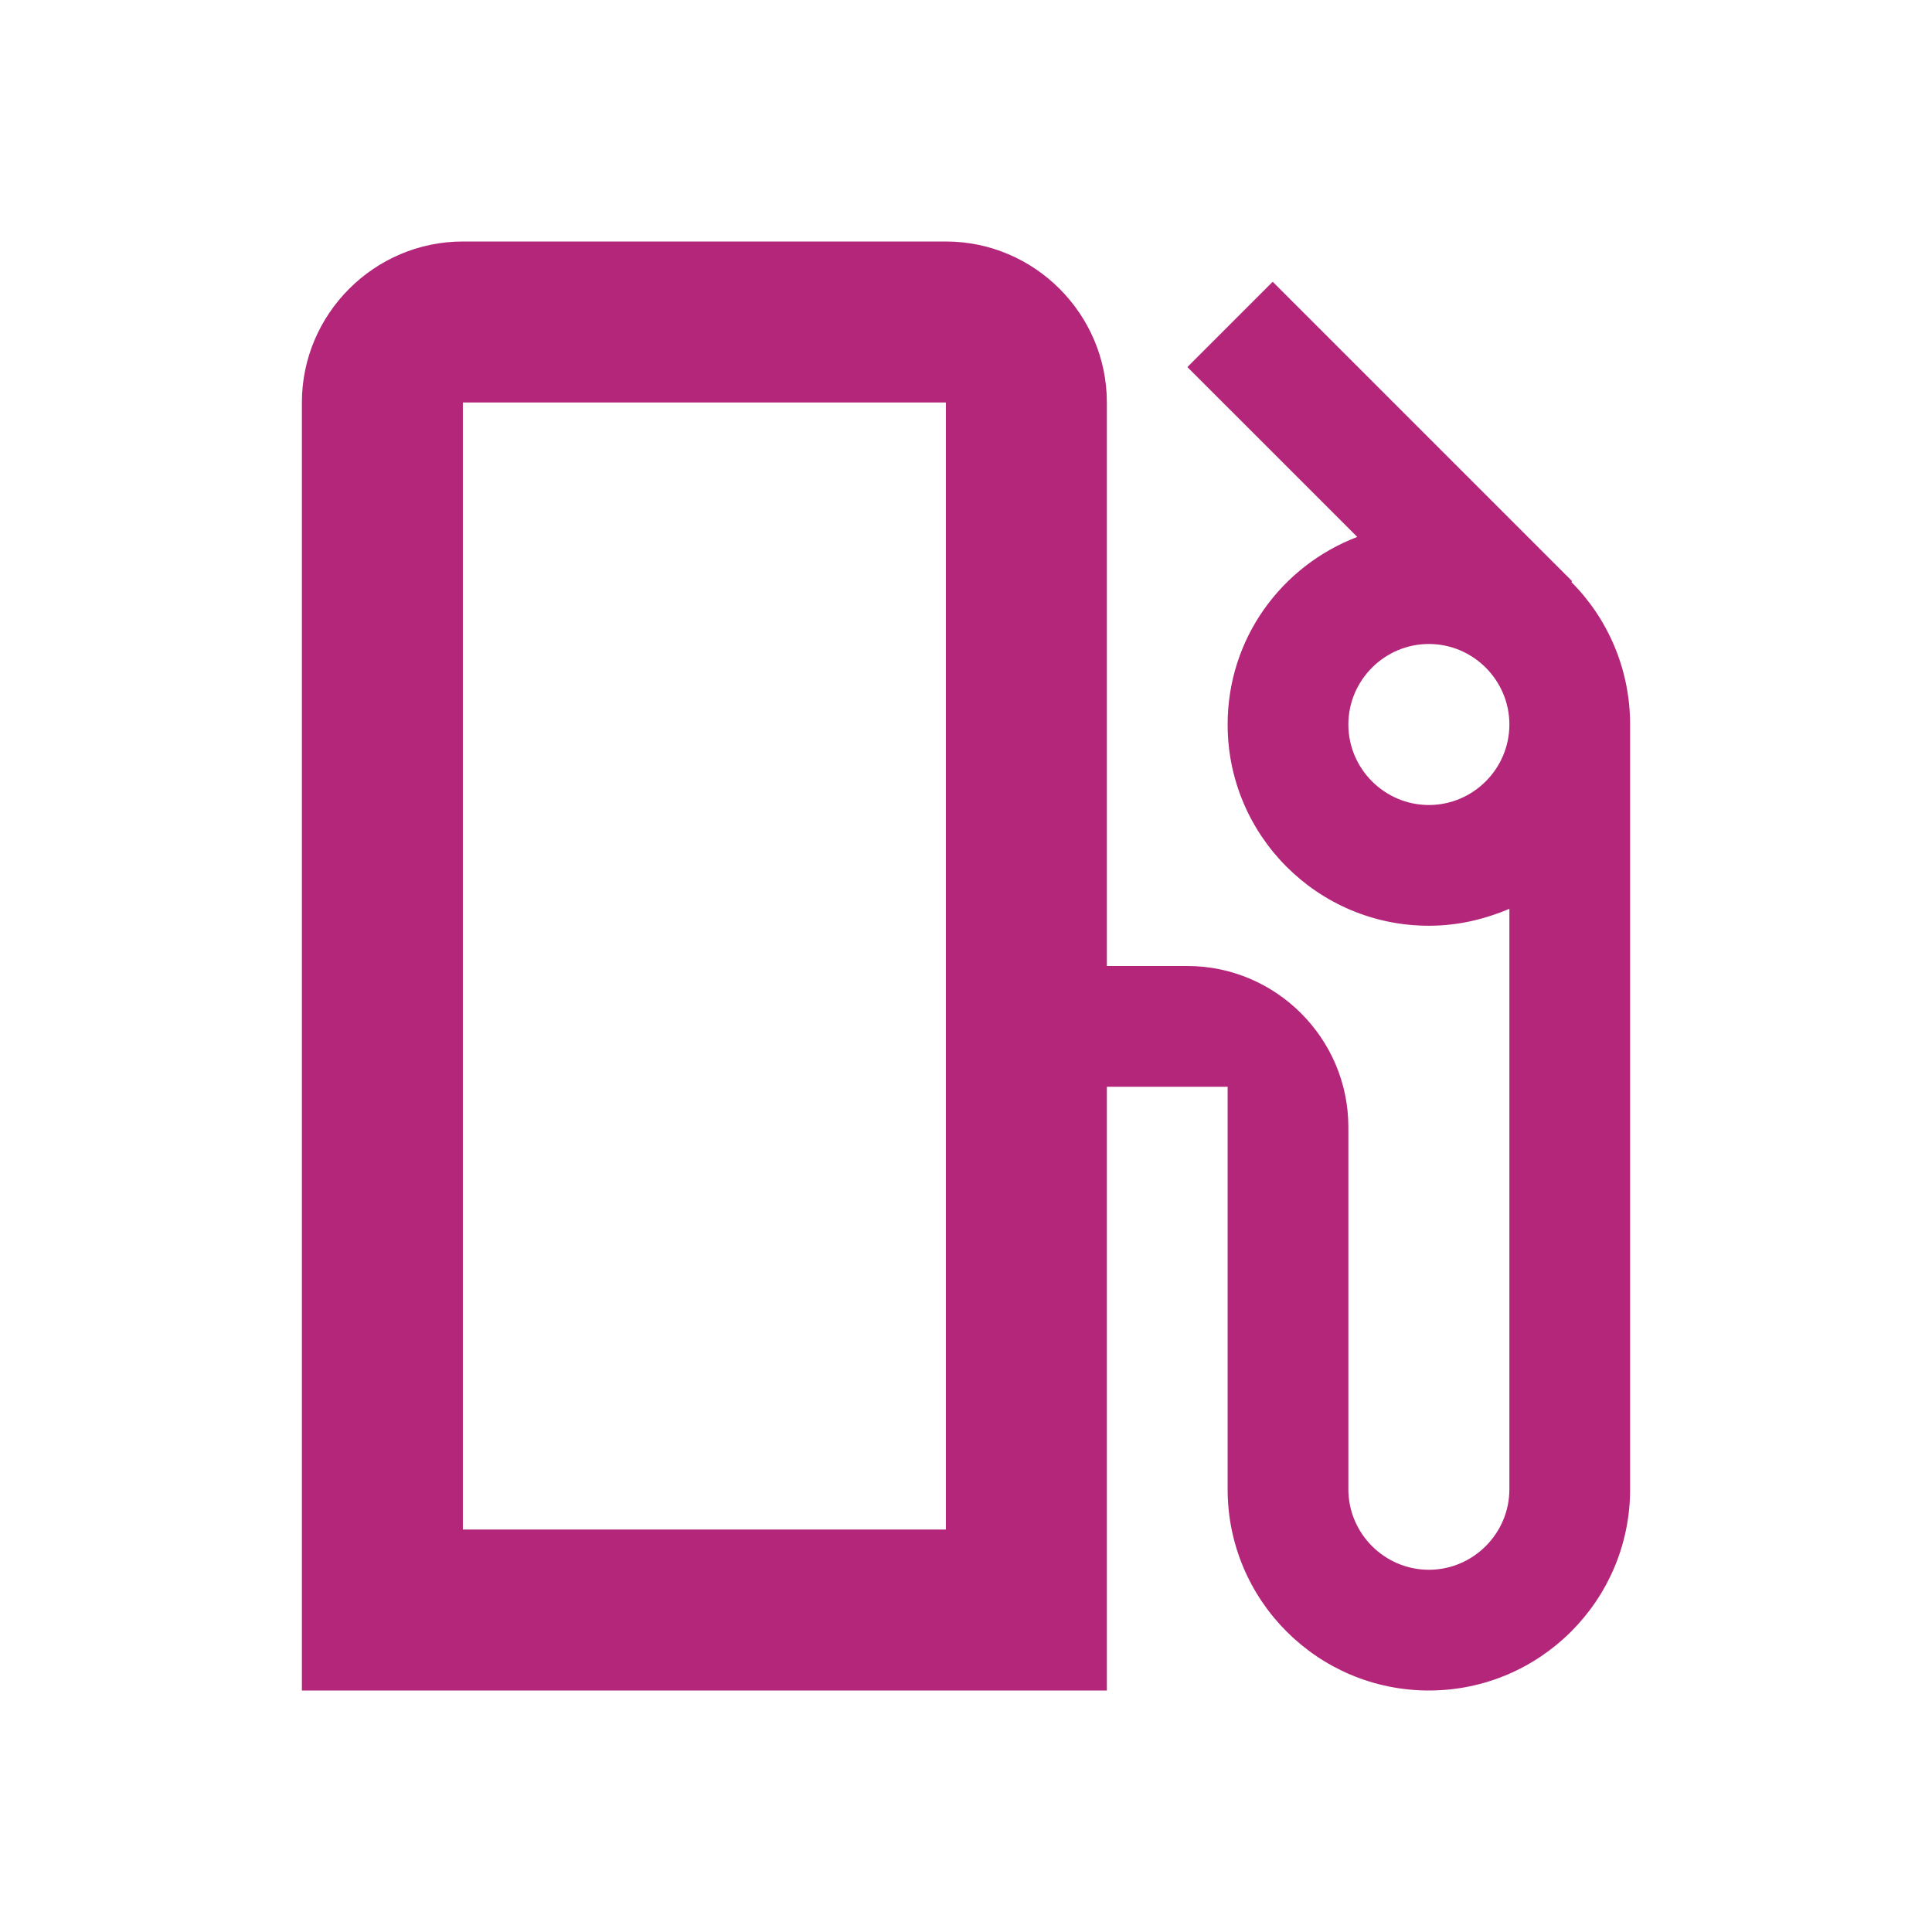 <svg width="55" height="55" viewBox="0 0 55 55" fill="none" xmlns="http://www.w3.org/2000/svg">
<g id="ev_station_24px">
<path id="icon/maps/ev_station_24px" fill-rule="evenodd" clip-rule="evenodd" d="M44.733 16.569L44.756 16.546L36.231 8.021L33.802 10.45L38.638 15.285C36.483 16.11 34.948 18.173 34.948 20.625C34.948 23.788 37.515 26.354 40.677 26.354C41.502 26.354 42.258 26.171 42.969 25.873V42.396C42.969 43.656 41.938 44.688 40.677 44.688C39.417 44.688 38.385 43.656 38.385 42.396V32.083C38.385 29.562 36.323 27.5 33.802 27.5H31.51V11.458C31.51 8.938 29.448 6.875 26.927 6.875H13.177C10.656 6.875 8.594 8.938 8.594 11.458V48.125H31.51V30.938H34.948V42.396C34.948 45.558 37.515 48.125 40.677 48.125C43.84 48.125 46.406 45.558 46.406 42.396V20.625C46.406 19.044 45.765 17.6 44.733 16.569ZM26.927 25.208V43.542H13.177V11.458H26.927V25.208ZM38.385 20.625C38.385 21.885 39.417 22.917 40.677 22.917C41.938 22.917 42.969 21.885 42.969 20.625C42.969 19.365 41.938 18.333 40.677 18.333C39.417 18.333 38.385 19.365 38.385 20.625Z" fill="#B4267A"/>
</g>
</svg>
